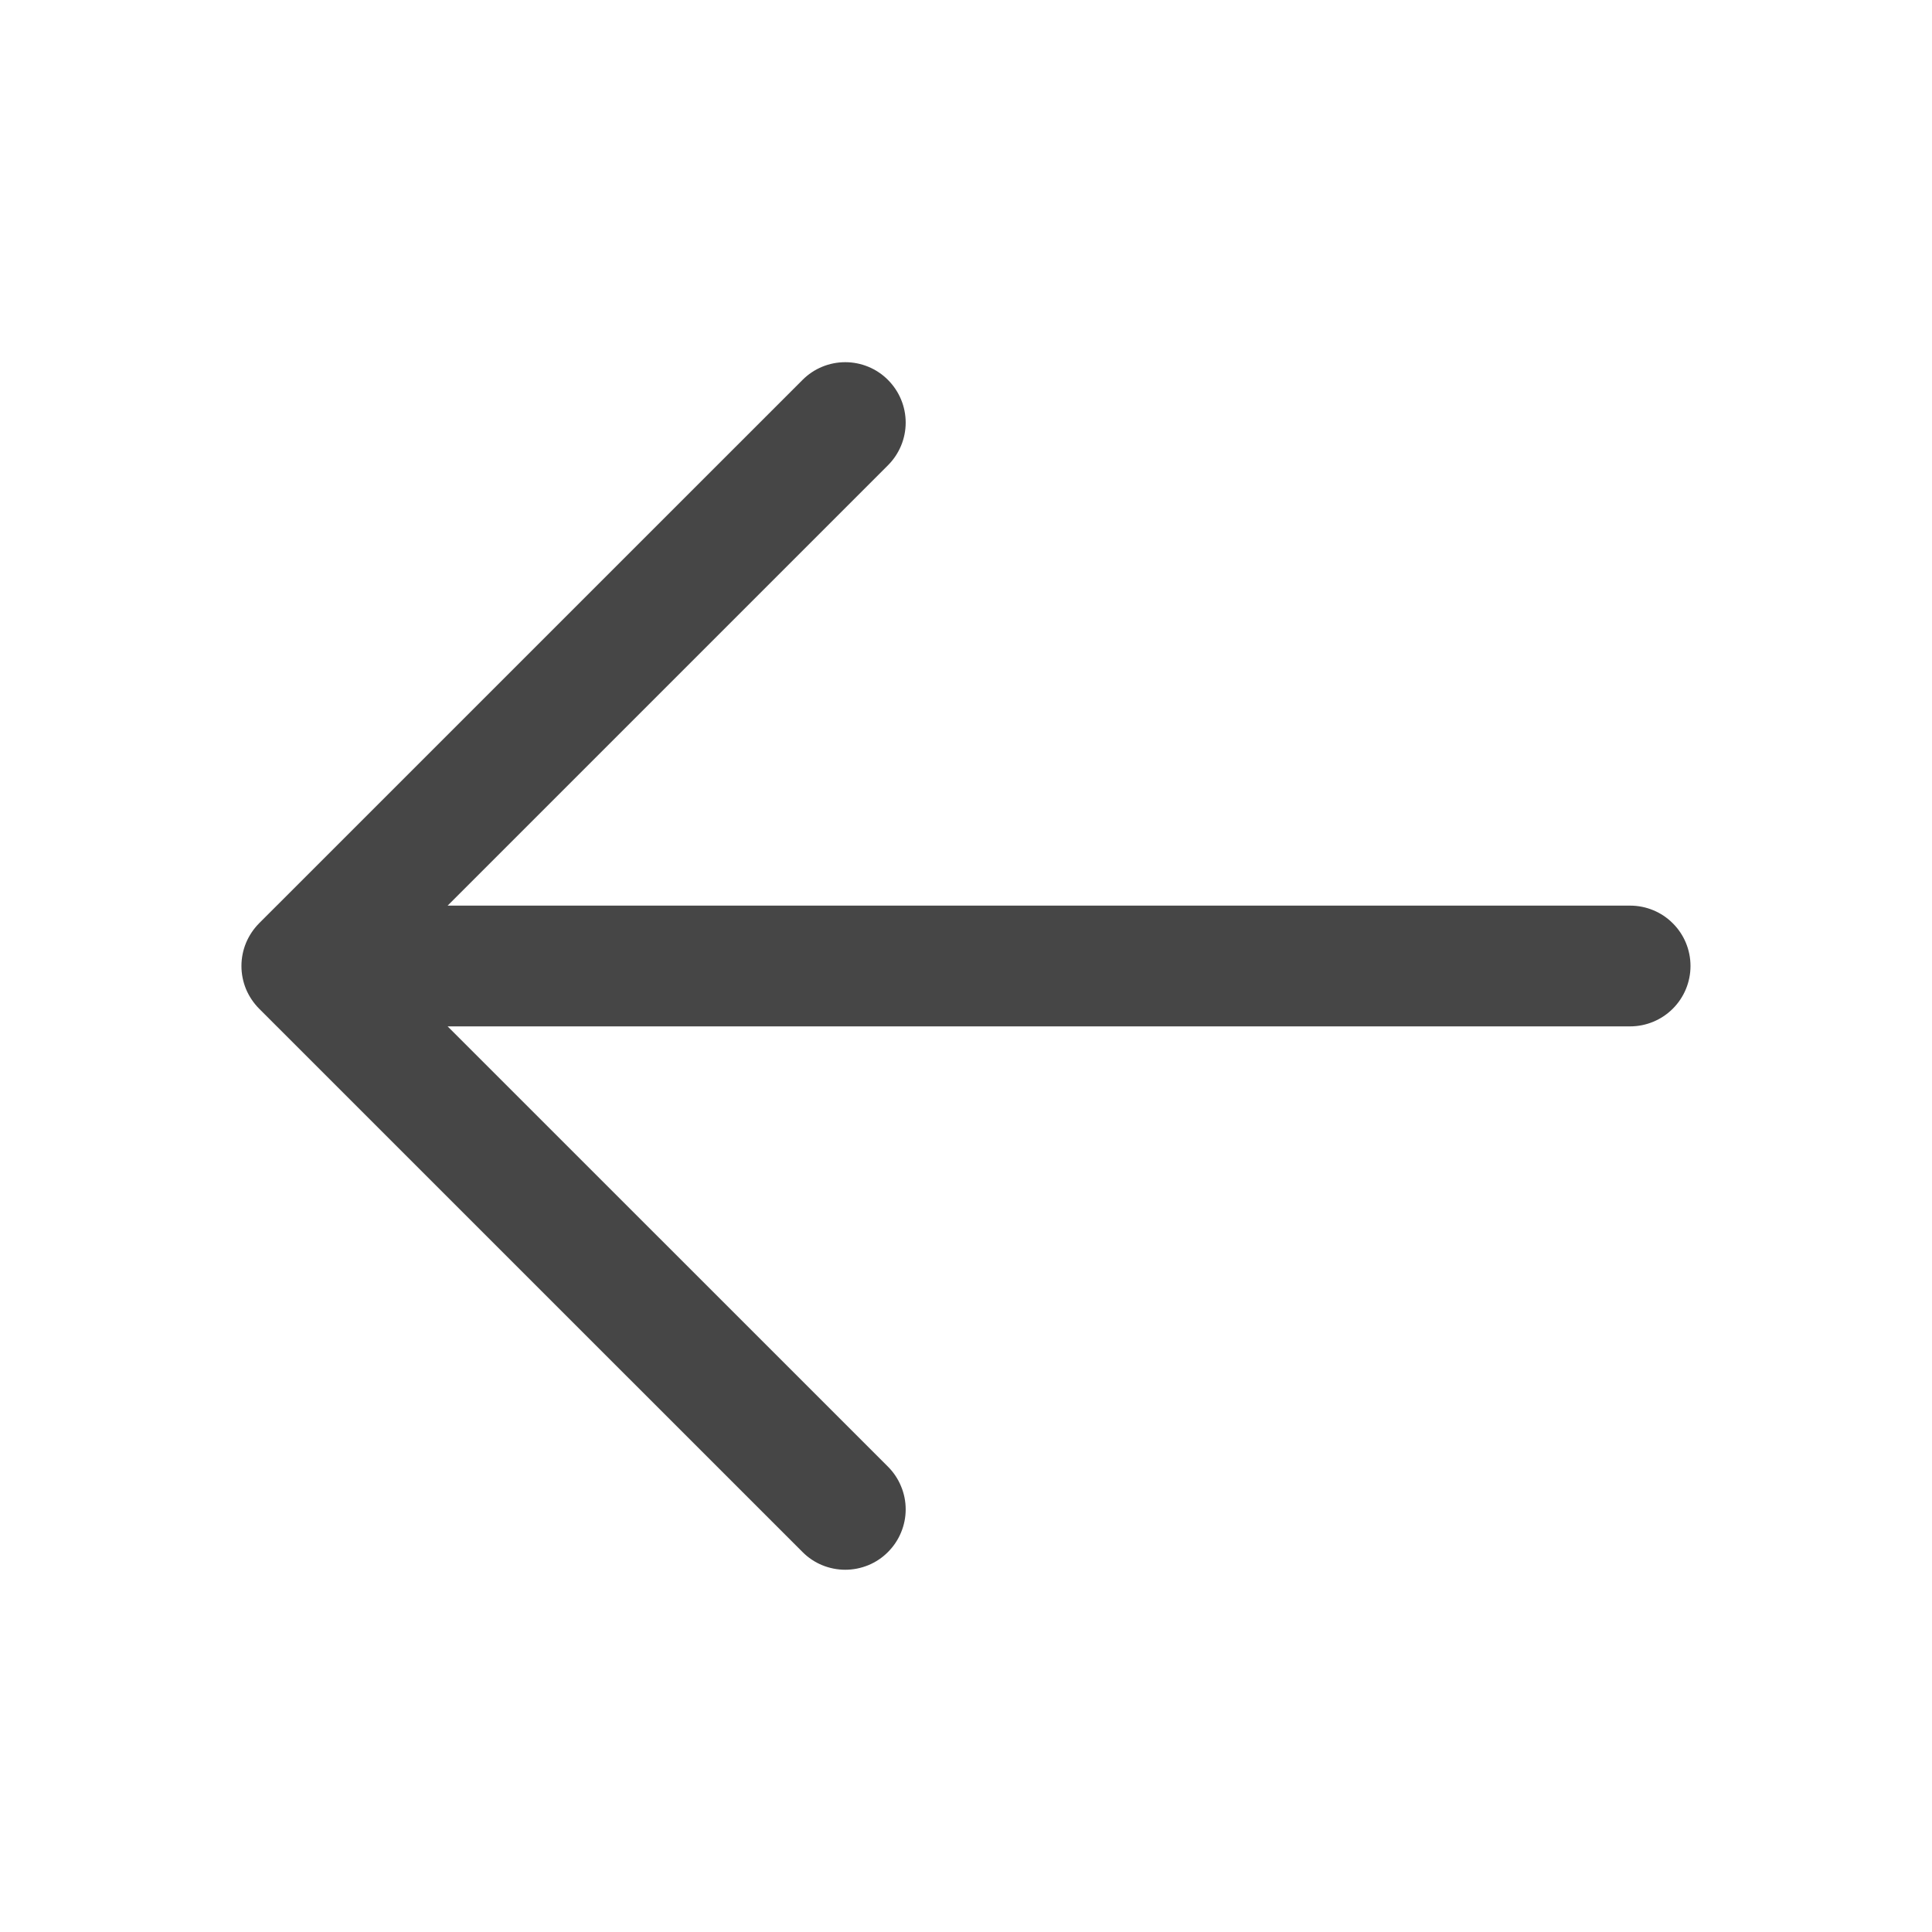 <svg width="32" height="32" viewBox="0 0 32 32" fill="none" xmlns="http://www.w3.org/2000/svg">
<g clip-path="url(#clip0_1039_91)">
<path d="M28 16C28 16.265 27.895 16.519 27.707 16.707C27.52 16.894 27.265 17 27 17H7.414L14.707 24.292C14.8 24.385 14.874 24.495 14.924 24.617C14.975 24.738 15.001 24.868 15.001 25C15.001 25.131 14.975 25.261 14.924 25.383C14.874 25.504 14.8 25.614 14.707 25.707C14.615 25.8 14.504 25.874 14.383 25.924C14.261 25.974 14.131 26 14 26C13.869 26 13.739 25.974 13.617 25.924C13.496 25.874 13.385 25.8 13.293 25.707L4.292 16.707C4.2 16.614 4.126 16.504 4.075 16.383C4.025 16.261 3.999 16.131 3.999 16C3.999 15.868 4.025 15.738 4.075 15.617C4.126 15.495 4.2 15.385 4.292 15.292L13.293 6.292C13.48 6.104 13.735 5.999 14 5.999C14.265 5.999 14.52 6.104 14.707 6.292C14.895 6.48 15.001 6.734 15.001 7C15.001 7.265 14.895 7.519 14.707 7.707L7.414 15H27C27.265 15 27.52 15.105 27.707 15.293C27.895 15.48 28 15.734 28 16Z" fill="#464646"/>
</g>
<defs>
<clipPath id="clip0_1039_91">
<rect width="32" height="32" fill="white"/>
</clipPath>
</defs>
</svg>
